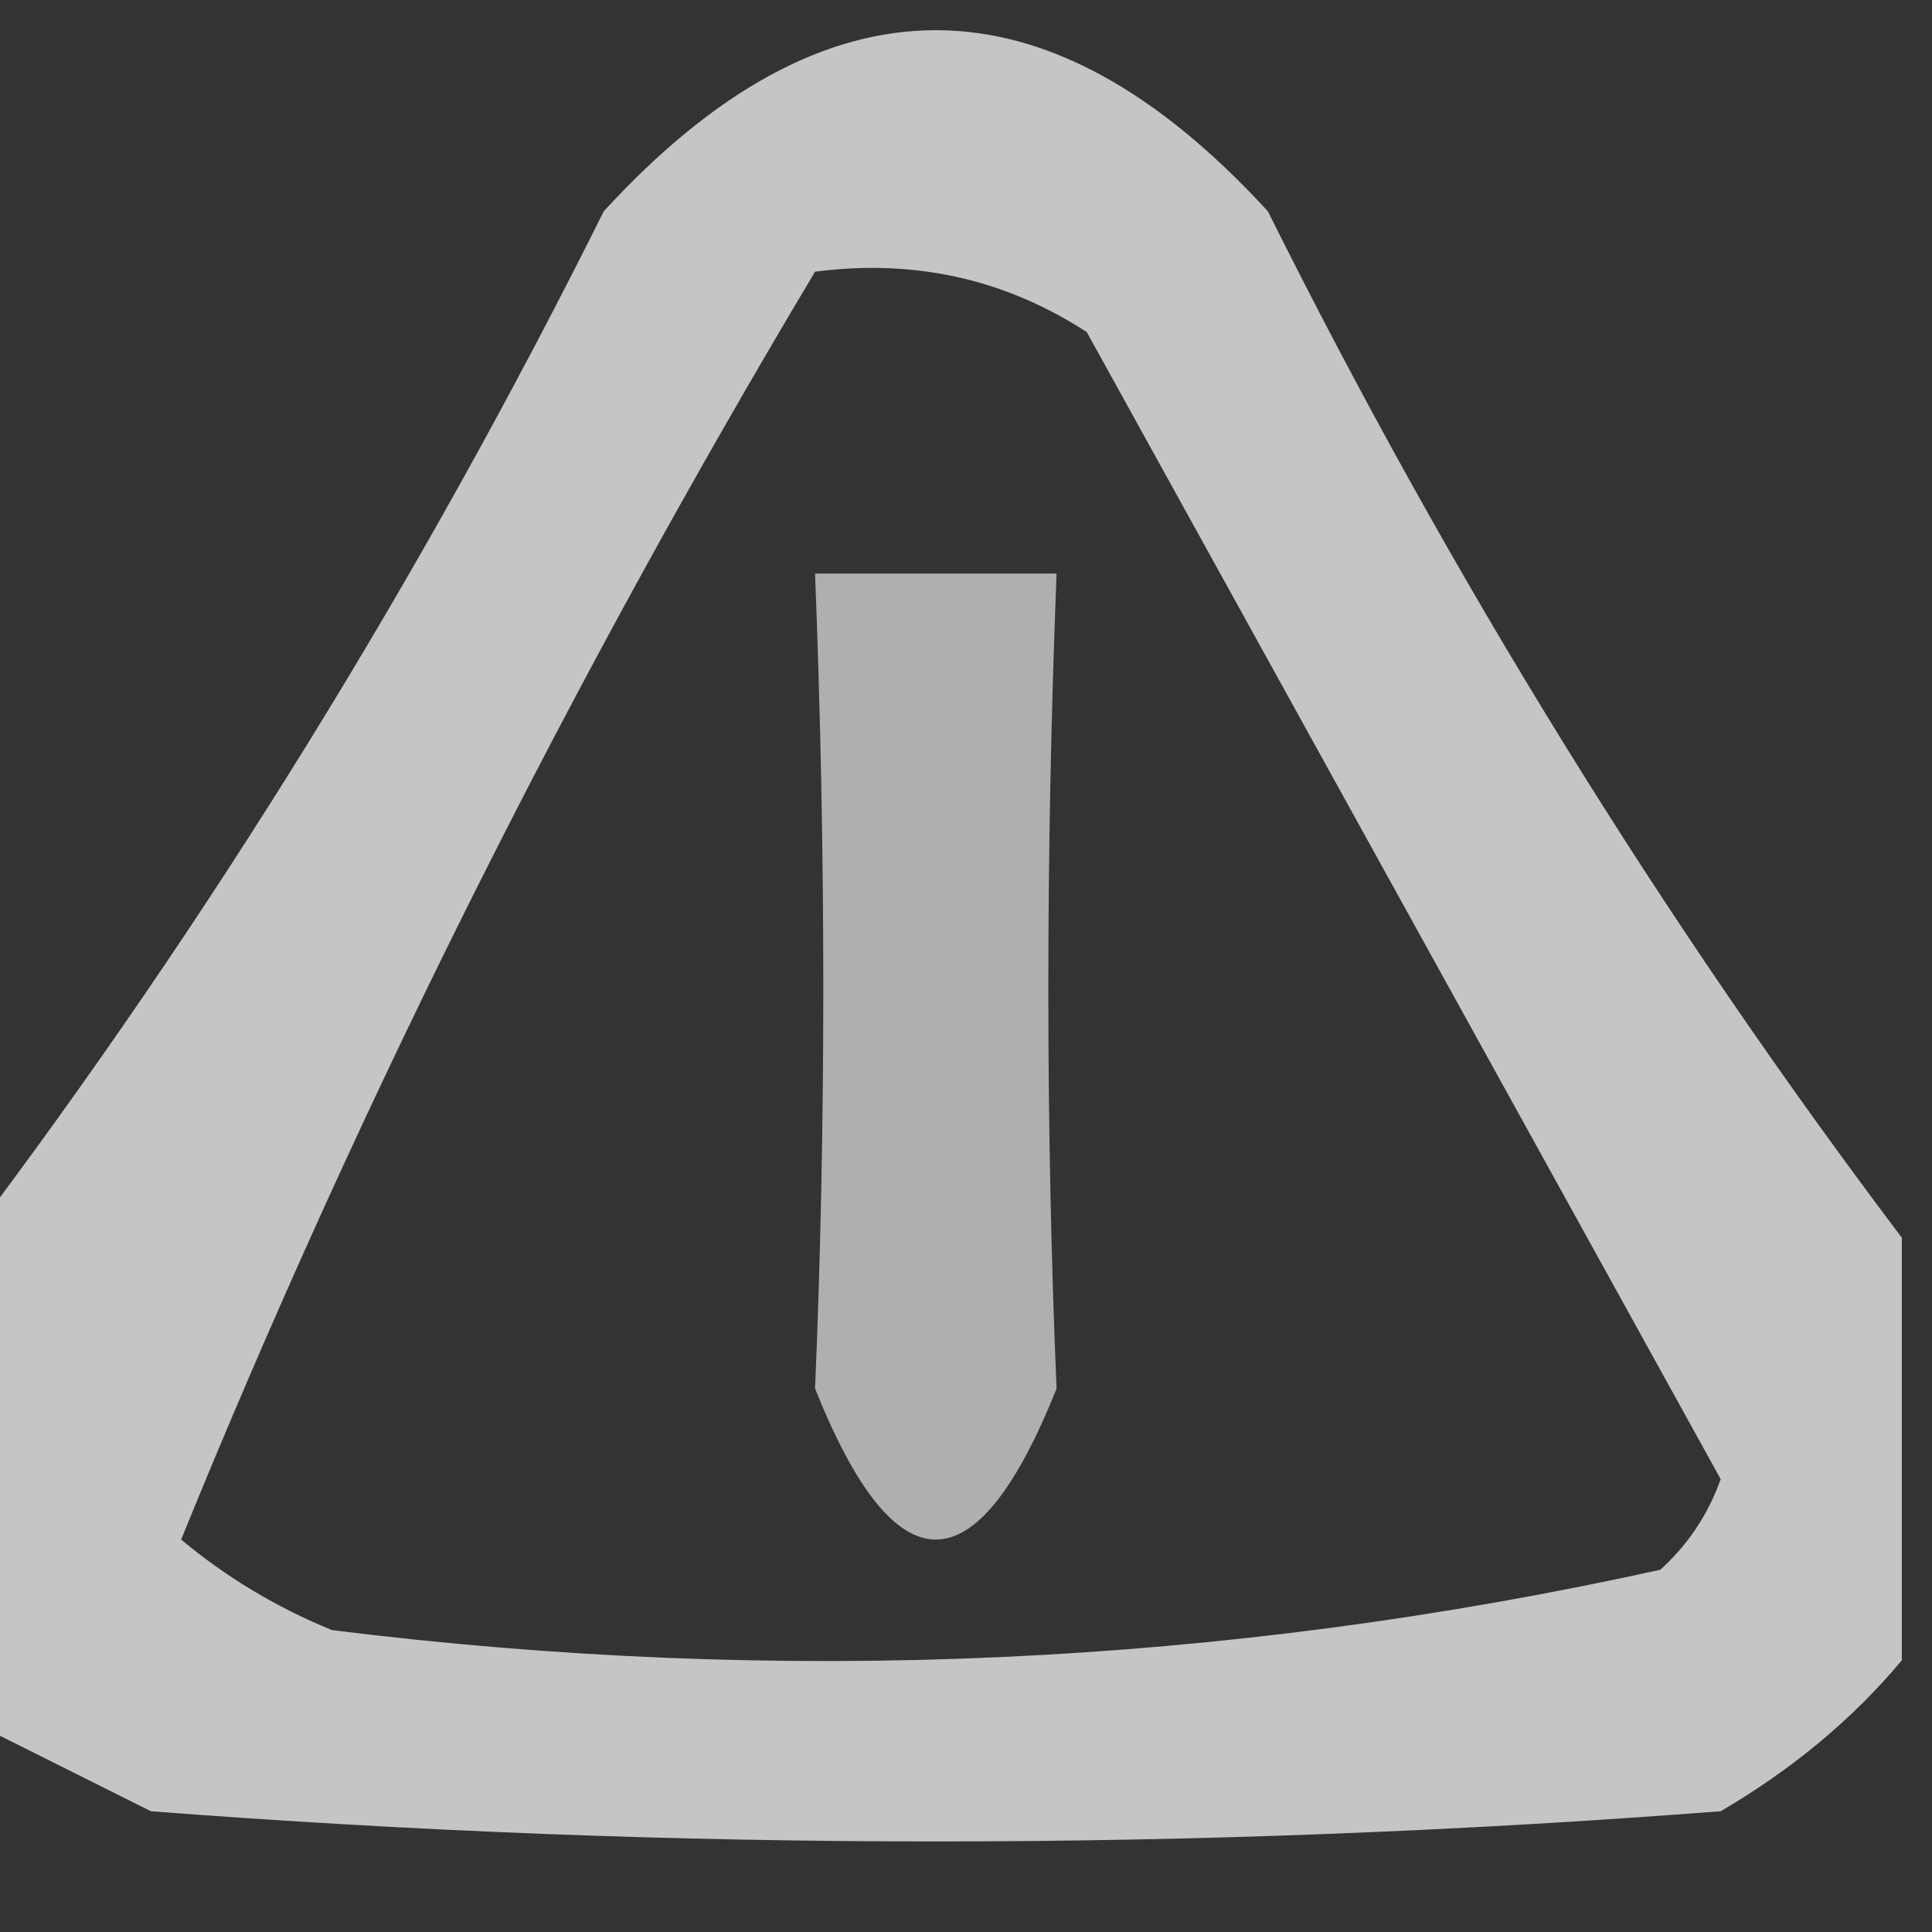 <?xml version="1.0" encoding="UTF-8"?>
<!DOCTYPE svg PUBLIC "-//W3C//DTD SVG 1.1//EN" "http://www.w3.org/Graphics/SVG/1.1/DTD/svg11.dtd">
<svg xmlns="http://www.w3.org/2000/svg" version="1.1" width="32px" height="32px" style="shape-rendering:geometricPrecision; text-rendering:geometricPrecision; image-rendering:optimizeQuality; fill-rule:evenodd; clip-rule:evenodd" xmlns:xlink="http://www.w3.org/1999/xlink">
<rect width="100%" height="100%" fill="#333333" stroke="none"/>
<g><path style="opacity:0.711" fill="#fefffe" d="M 31.5,20.5 C 31.5,22.833 31.5,25.167 31.5,27.5C 30.691,28.469 29.691,29.302 28.5,30C 19.833,30.667 11.167,30.667 2.5,30C 1.473,29.487 0.473,28.987 -0.5,28.5C -0.5,25.833 -0.5,23.167 -0.5,20.5C 3.476,15.232 6.976,9.566 10,3.5C 13.667,-0.5 17.333,-0.5 21,3.5C 24.024,9.566 27.524,15.232 31.5,20.5 Z M 13.5,4.5 C 15.144,4.286 16.644,4.62 18,5.5C 21.5,11.833 25,18.167 28.5,24.5C 28.291,25.086 27.957,25.586 27.5,26C 20.273,27.595 12.94,27.928 5.5,27C 4.584,26.626 3.75,26.126 3,25.5C 5.913,18.34 9.413,11.34 13.5,4.5 Z"/></g>
<g><path style="opacity:0.609" fill="#fefffe" d="M 13.5,9.5 C 14.833,9.5 16.167,9.5 17.5,9.5C 17.318,14.169 17.318,18.669 17.5,23C 16.167,26.333 14.833,26.333 13.5,23C 13.682,18.669 13.682,14.169 13.5,9.5 Z"/></g>
</svg>
